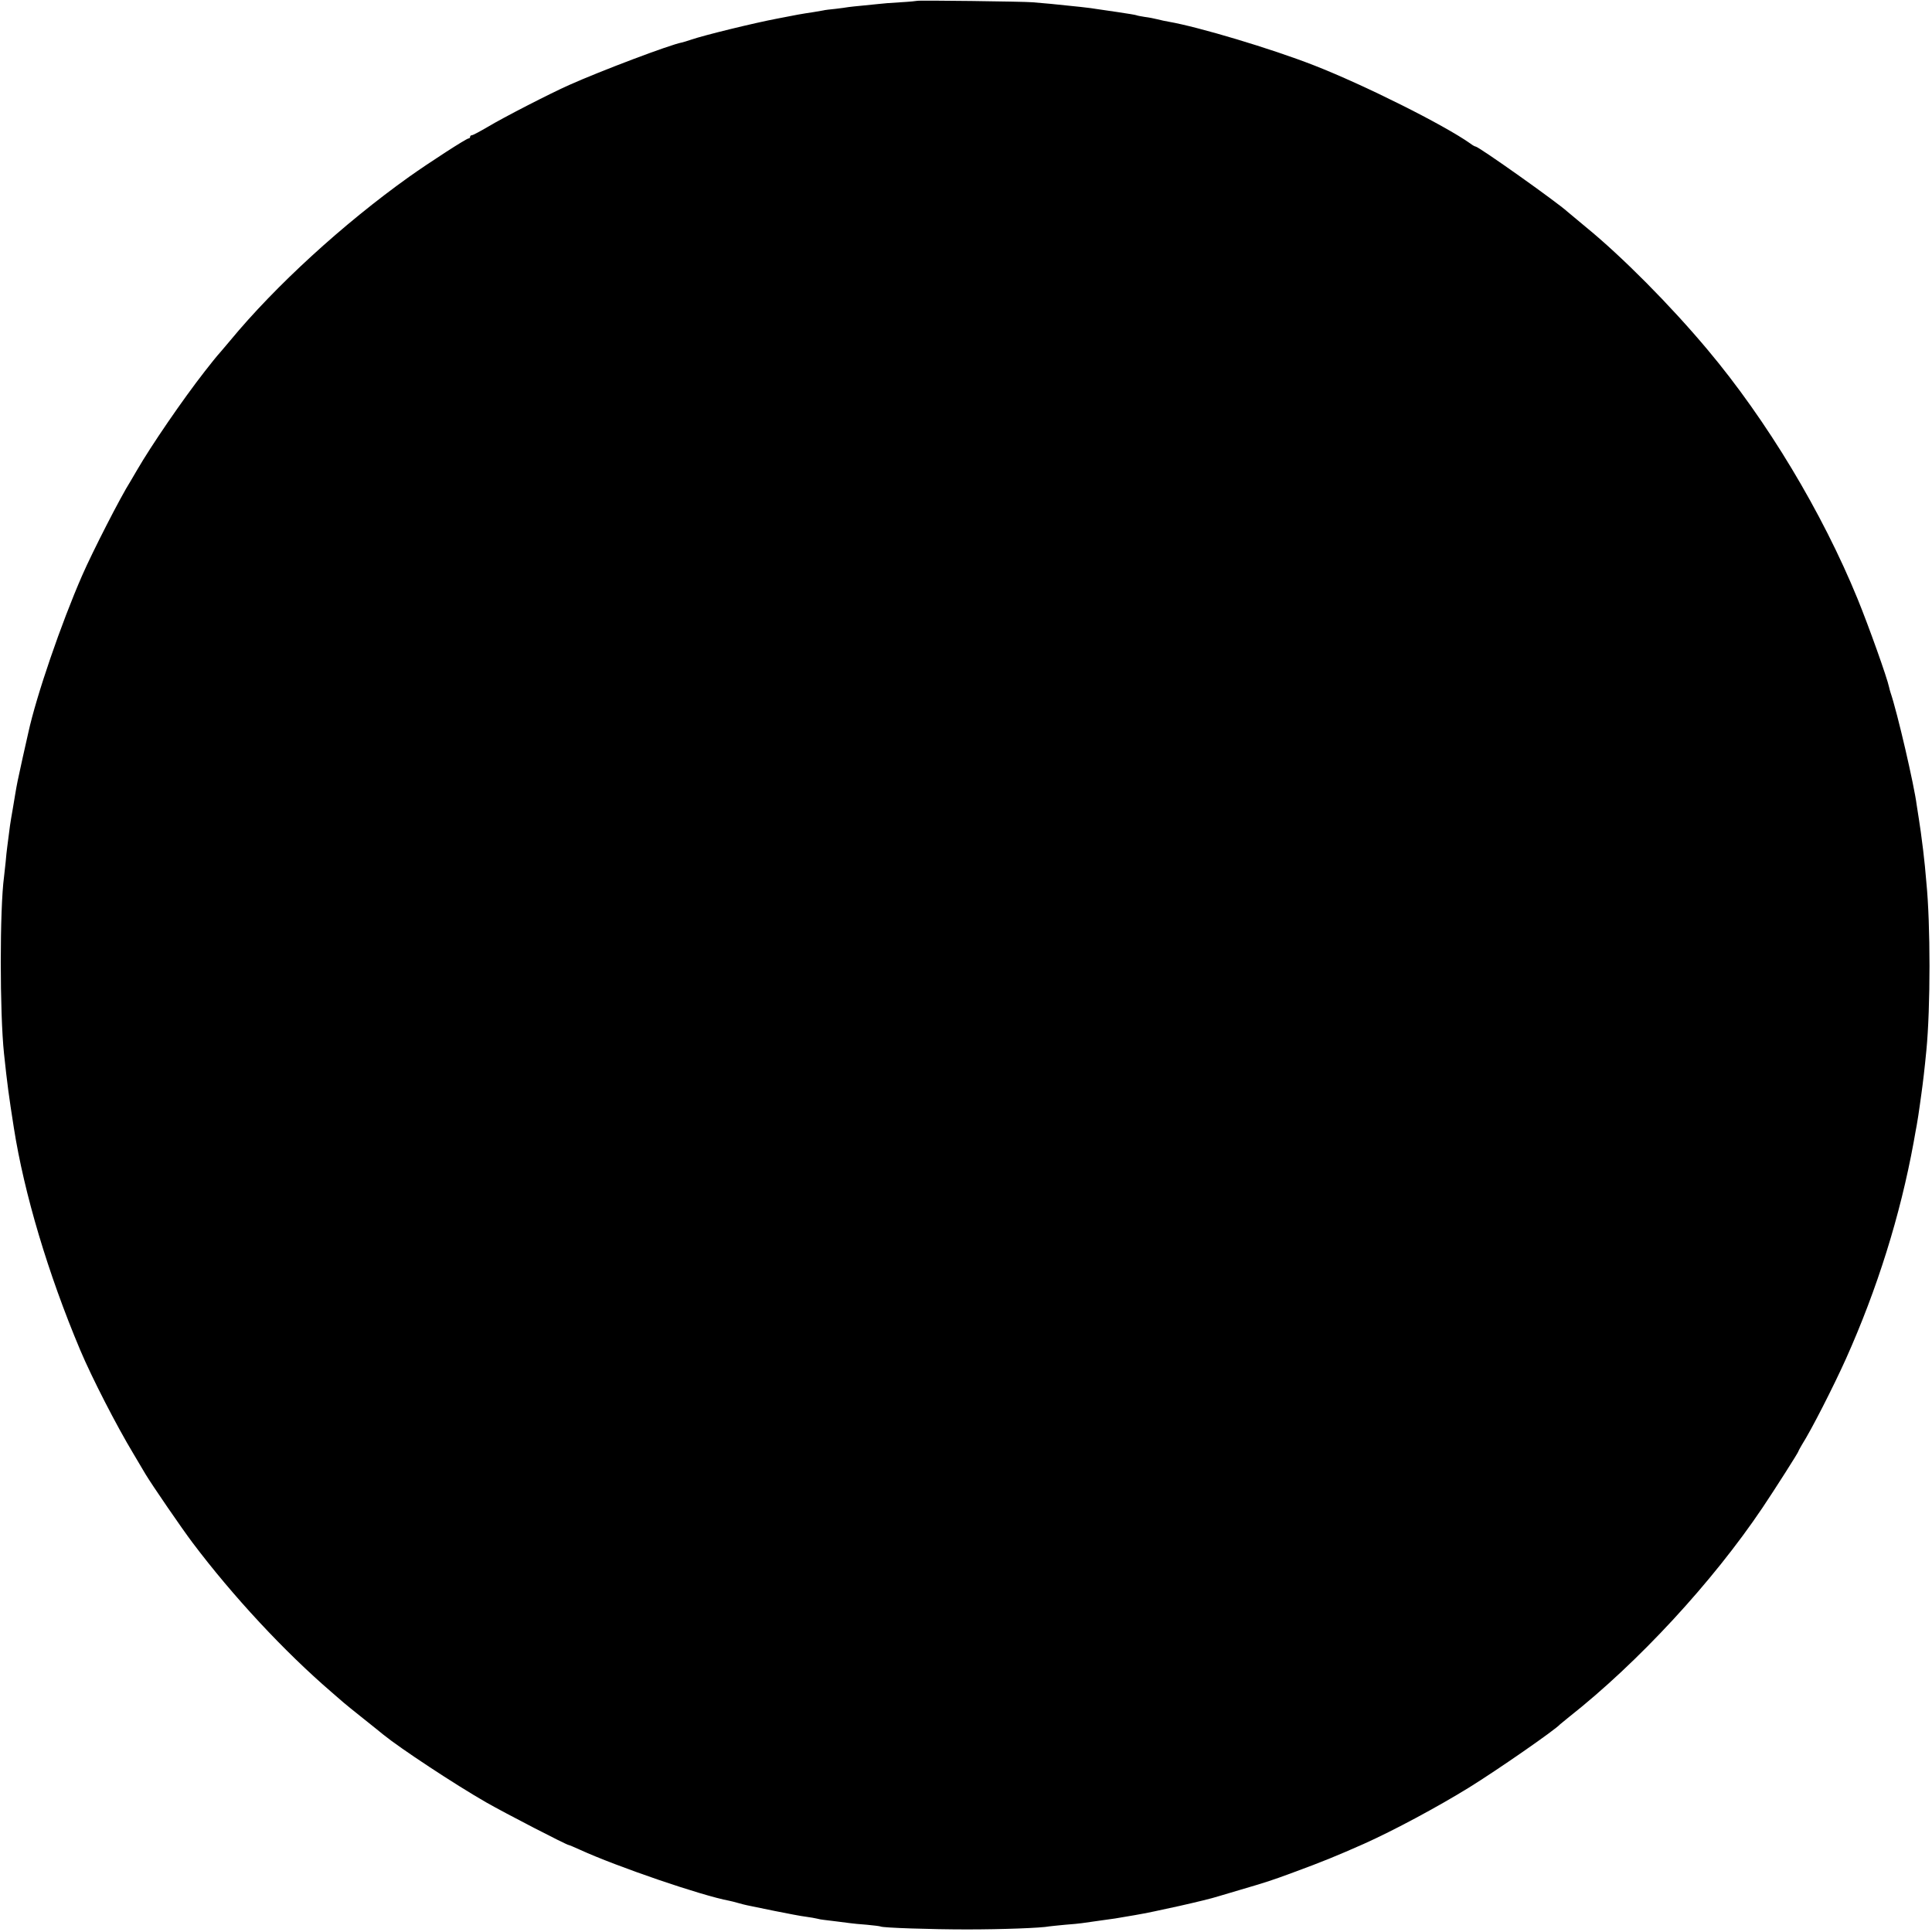 <?xml version="1.0" standalone="no"?>
<!DOCTYPE svg PUBLIC "-//W3C//DTD SVG 20010904//EN"
 "http://www.w3.org/TR/2001/REC-SVG-20010904/DTD/svg10.dtd">
<svg version="1.0" xmlns="http://www.w3.org/2000/svg"
 width="1200pt" height="1200pt" viewBox="0 0 1200 1200"
 preserveAspectRatio="xMidYMid meet">
<g transform="translate(0,1200) scale(0.1,-0.1)"
fill="#000000" stroke="none">
<path d="M5698 11995 c-2 -1 -48 -6 -104 -9 -55 -3 -118 -8 -140 -11 -21 -2
-66 -7 -99 -10 -33 -3 -71 -7 -85 -9 -14 -3 -50 -7 -81 -11 -31 -3 -66 -7 -77
-10 -11 -2 -37 -6 -58 -10 -80 -12 -102 -16 -229 -41 -142 -27 -453 -103 -531
-130 -27 -9 -53 -17 -59 -18 -72 -13 -503 -176 -700 -264 -121 -54 -409 -202
-507 -261 -48 -28 -91 -51 -97 -51 -6 0 -11 -4 -11 -10 0 -5 -4 -10 -10 -10
-13 0 -242 -148 -370 -239 -408 -291 -830 -677 -1110 -1016 -41 -49 -78 -92
-81 -95 -3 -3 -37 -45 -76 -95 -139 -178 -334 -463 -422 -615 -18 -30 -36 -62
-41 -70 -60 -94 -235 -436 -300 -585 -131 -300 -284 -746 -334 -975 -3 -14
-19 -86 -36 -160 -31 -140 -35 -161 -45 -220 -3 -19 -10 -60 -15 -90 -18 -103
-18 -104 -35 -240 -3 -19 -7 -62 -10 -95 -4 -33 -8 -74 -10 -91 -27 -199 -27
-846 0 -1099 20 -189 30 -263 61 -460 64 -408 212 -905 412 -1380 73 -173 225
-469 331 -645 34 -58 68 -114 74 -125 40 -67 228 -341 293 -427 250 -332 570
-676 863 -928 35 -30 69 -60 75 -65 6 -6 61 -50 121 -98 61 -49 118 -94 127
-102 102 -83 441 -307 638 -420 119 -68 500 -265 513 -265 3 0 34 -13 69 -29
227 -104 755 -285 928 -317 14 -3 39 -9 55 -14 17 -5 41 -11 55 -14 14 -3 90
-19 170 -35 80 -16 168 -33 195 -36 28 -4 59 -9 70 -12 11 -3 31 -7 45 -8 24
-3 108 -13 160 -20 14 -2 61 -7 105 -10 44 -4 82 -9 85 -11 15 -8 314 -18 535
-18 220 0 464 9 513 19 9 1 53 6 97 10 44 3 91 8 105 10 14 2 61 9 106 15 44
6 89 12 100 14 31 5 86 15 124 21 115 19 445 93 515 116 17 5 77 23 135 40
170 50 195 58 333 109 180 66 277 106 437 177 186 83 461 231 654 350 176 109
538 360 566 393 3 3 28 23 55 45 431 340 891 838 1202 1300 76 113 223 344
223 350 0 3 11 22 23 43 58 91 194 358 272 531 195 435 338 892 421 1346 9 50
17 97 19 105 4 20 16 99 20 130 2 14 6 43 9 65 10 71 20 156 31 270 26 266 26
785 0 1045 -2 19 -6 64 -9 100 -4 36 -9 81 -11 100 -13 105 -17 131 -26 190
-6 36 -12 76 -14 90 -15 120 -120 575 -163 700 -3 8 -6 22 -8 30 -12 59 -127
381 -196 550 -220 538 -564 1110 -932 1548 -233 278 -531 578 -756 762 -70 58
-100 83 -114 95 -63 58 -552 405 -571 405 -4 0 -19 8 -33 19 -164 116 -660
364 -970 485 -266 104 -718 239 -902 271 -19 3 -51 10 -70 15 -19 5 -55 12
-80 15 -24 4 -47 8 -50 10 -3 2 -56 11 -118 20 -62 9 -121 18 -130 19 -30 6
-141 18 -284 32 -38 3 -89 8 -115 10 -55 5 -710 13 -715 9z"/>
</g>
</svg>
